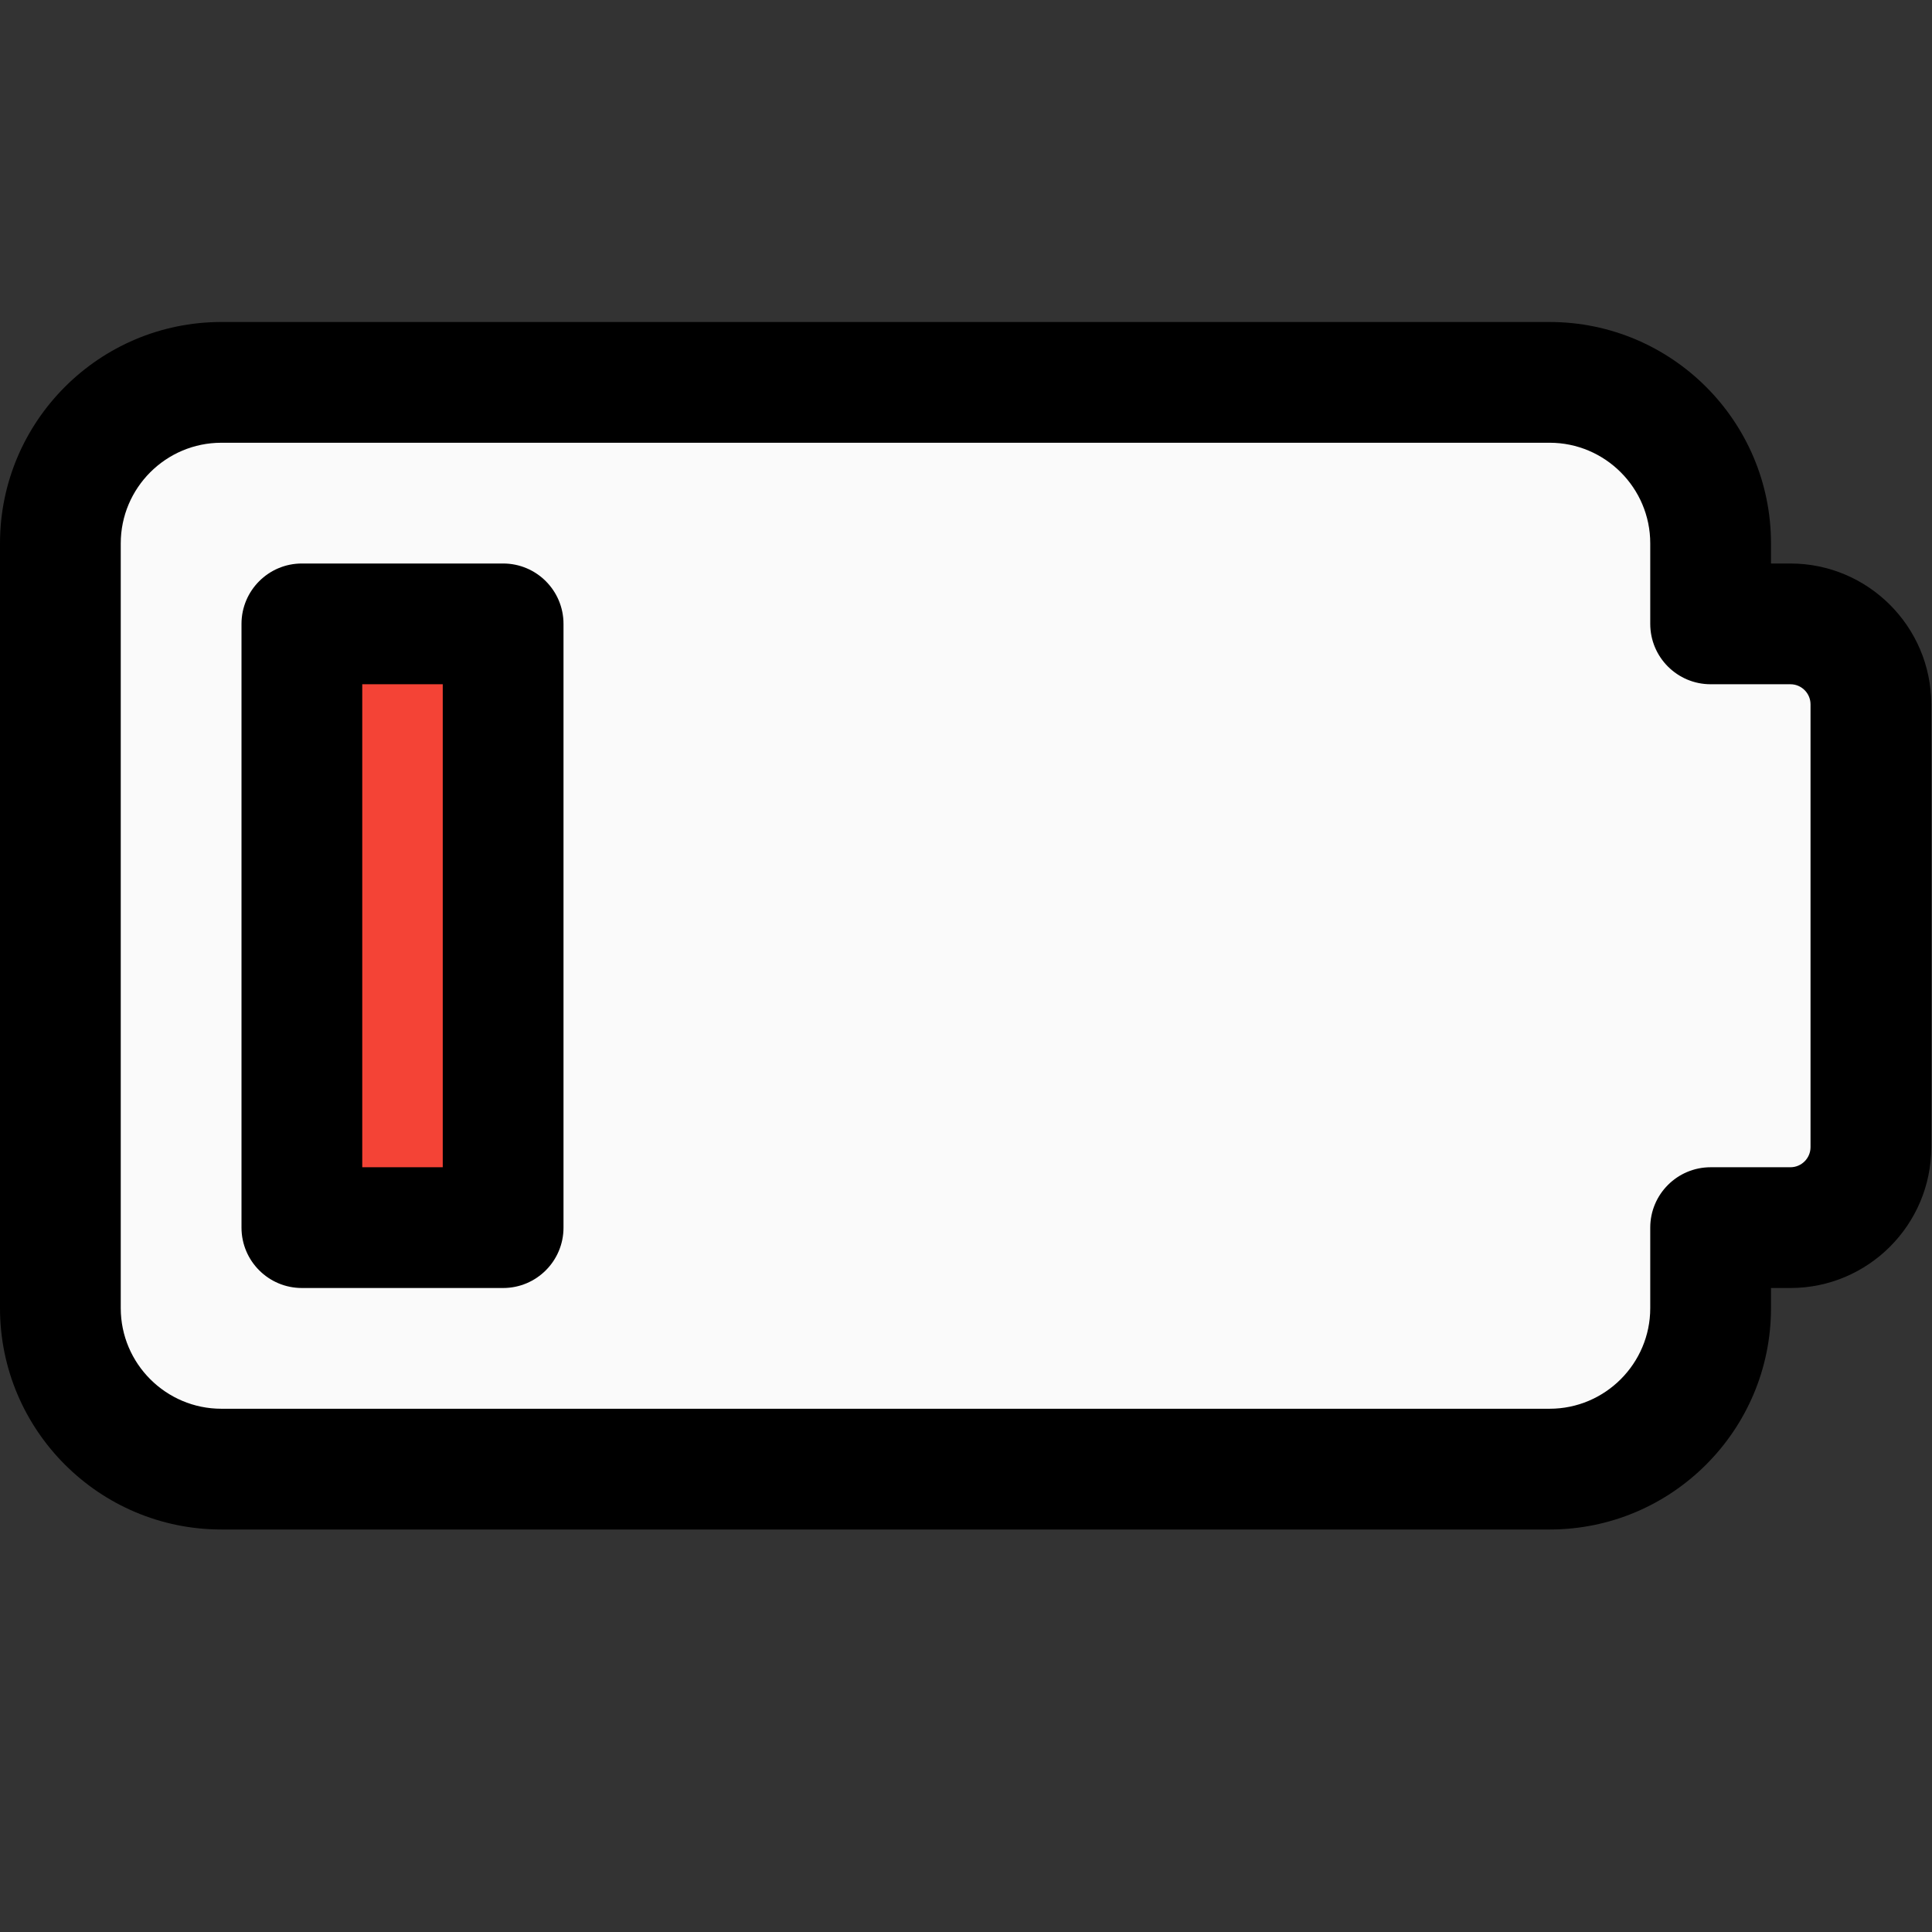 <svg id="regular" enable-background="new 0 0 24 24" height="512" viewBox="0 0 24 24" width="512" xmlns="http://www.w3.org/2000/svg"><rect x="0" y="0" width="24" height="24" fill="#333333" stroke="none"/><path d="m21.25 15.25v1c0 1.105-.895 2-2 2h-16.5c-1.105 0-2-.895-2-2v-9.5c0-1.105.895-2 2-2h16.5c1.105 0 2 .895 2 2v1h1c.552 0 1 .448 1 1v5.5c0 .552-.448 1-1 1z" fill="#fafafa"/><path d="m6.042 7.75h-2.084c-.345 0-.625.28-.625.625v6.25c0 .345.28.625.625.625h2.083c.345 0 .625-.28.625-.625v-6.25c.001-.345-.279-.625-.624-.625z" fill="#f44336"/><path d="m19.25 19h-16.5c-1.517 0-2.75-1.233-2.75-2.75v-9.5c0-1.517 1.233-2.75 2.75-2.75h16.5c1.517 0 2.75 1.233 2.75 2.75v.25h.241c.965 0 1.75.785 1.75 1.75v5.5c0 .965-.785 1.75-1.75 1.75h-.241v.25c0 1.517-1.233 2.75-2.75 2.75zm-16.5-13.5c-.689 0-1.25.561-1.25 1.25v9.5c0 .689.561 1.25 1.25 1.25h16.5c.689 0 1.25-.561 1.25-1.25v-1c0-.414.336-.75.75-.75h.991c.138 0 .25-.112.25-.25v-5.5c0-.138-.112-.25-.25-.25h-.991c-.414 0-.75-.336-.75-.75v-1c0-.689-.561-1.25-1.25-1.25z"/><path d="m6.25 16h-2.5c-.414 0-.75-.336-.75-.75v-7.5c0-.414.336-.75.75-.75h2.5c.414 0 .75.336.75.75v7.5c0 .414-.336.75-.75.75zm-1.75-1.5h1v-6h-1z"/></svg>